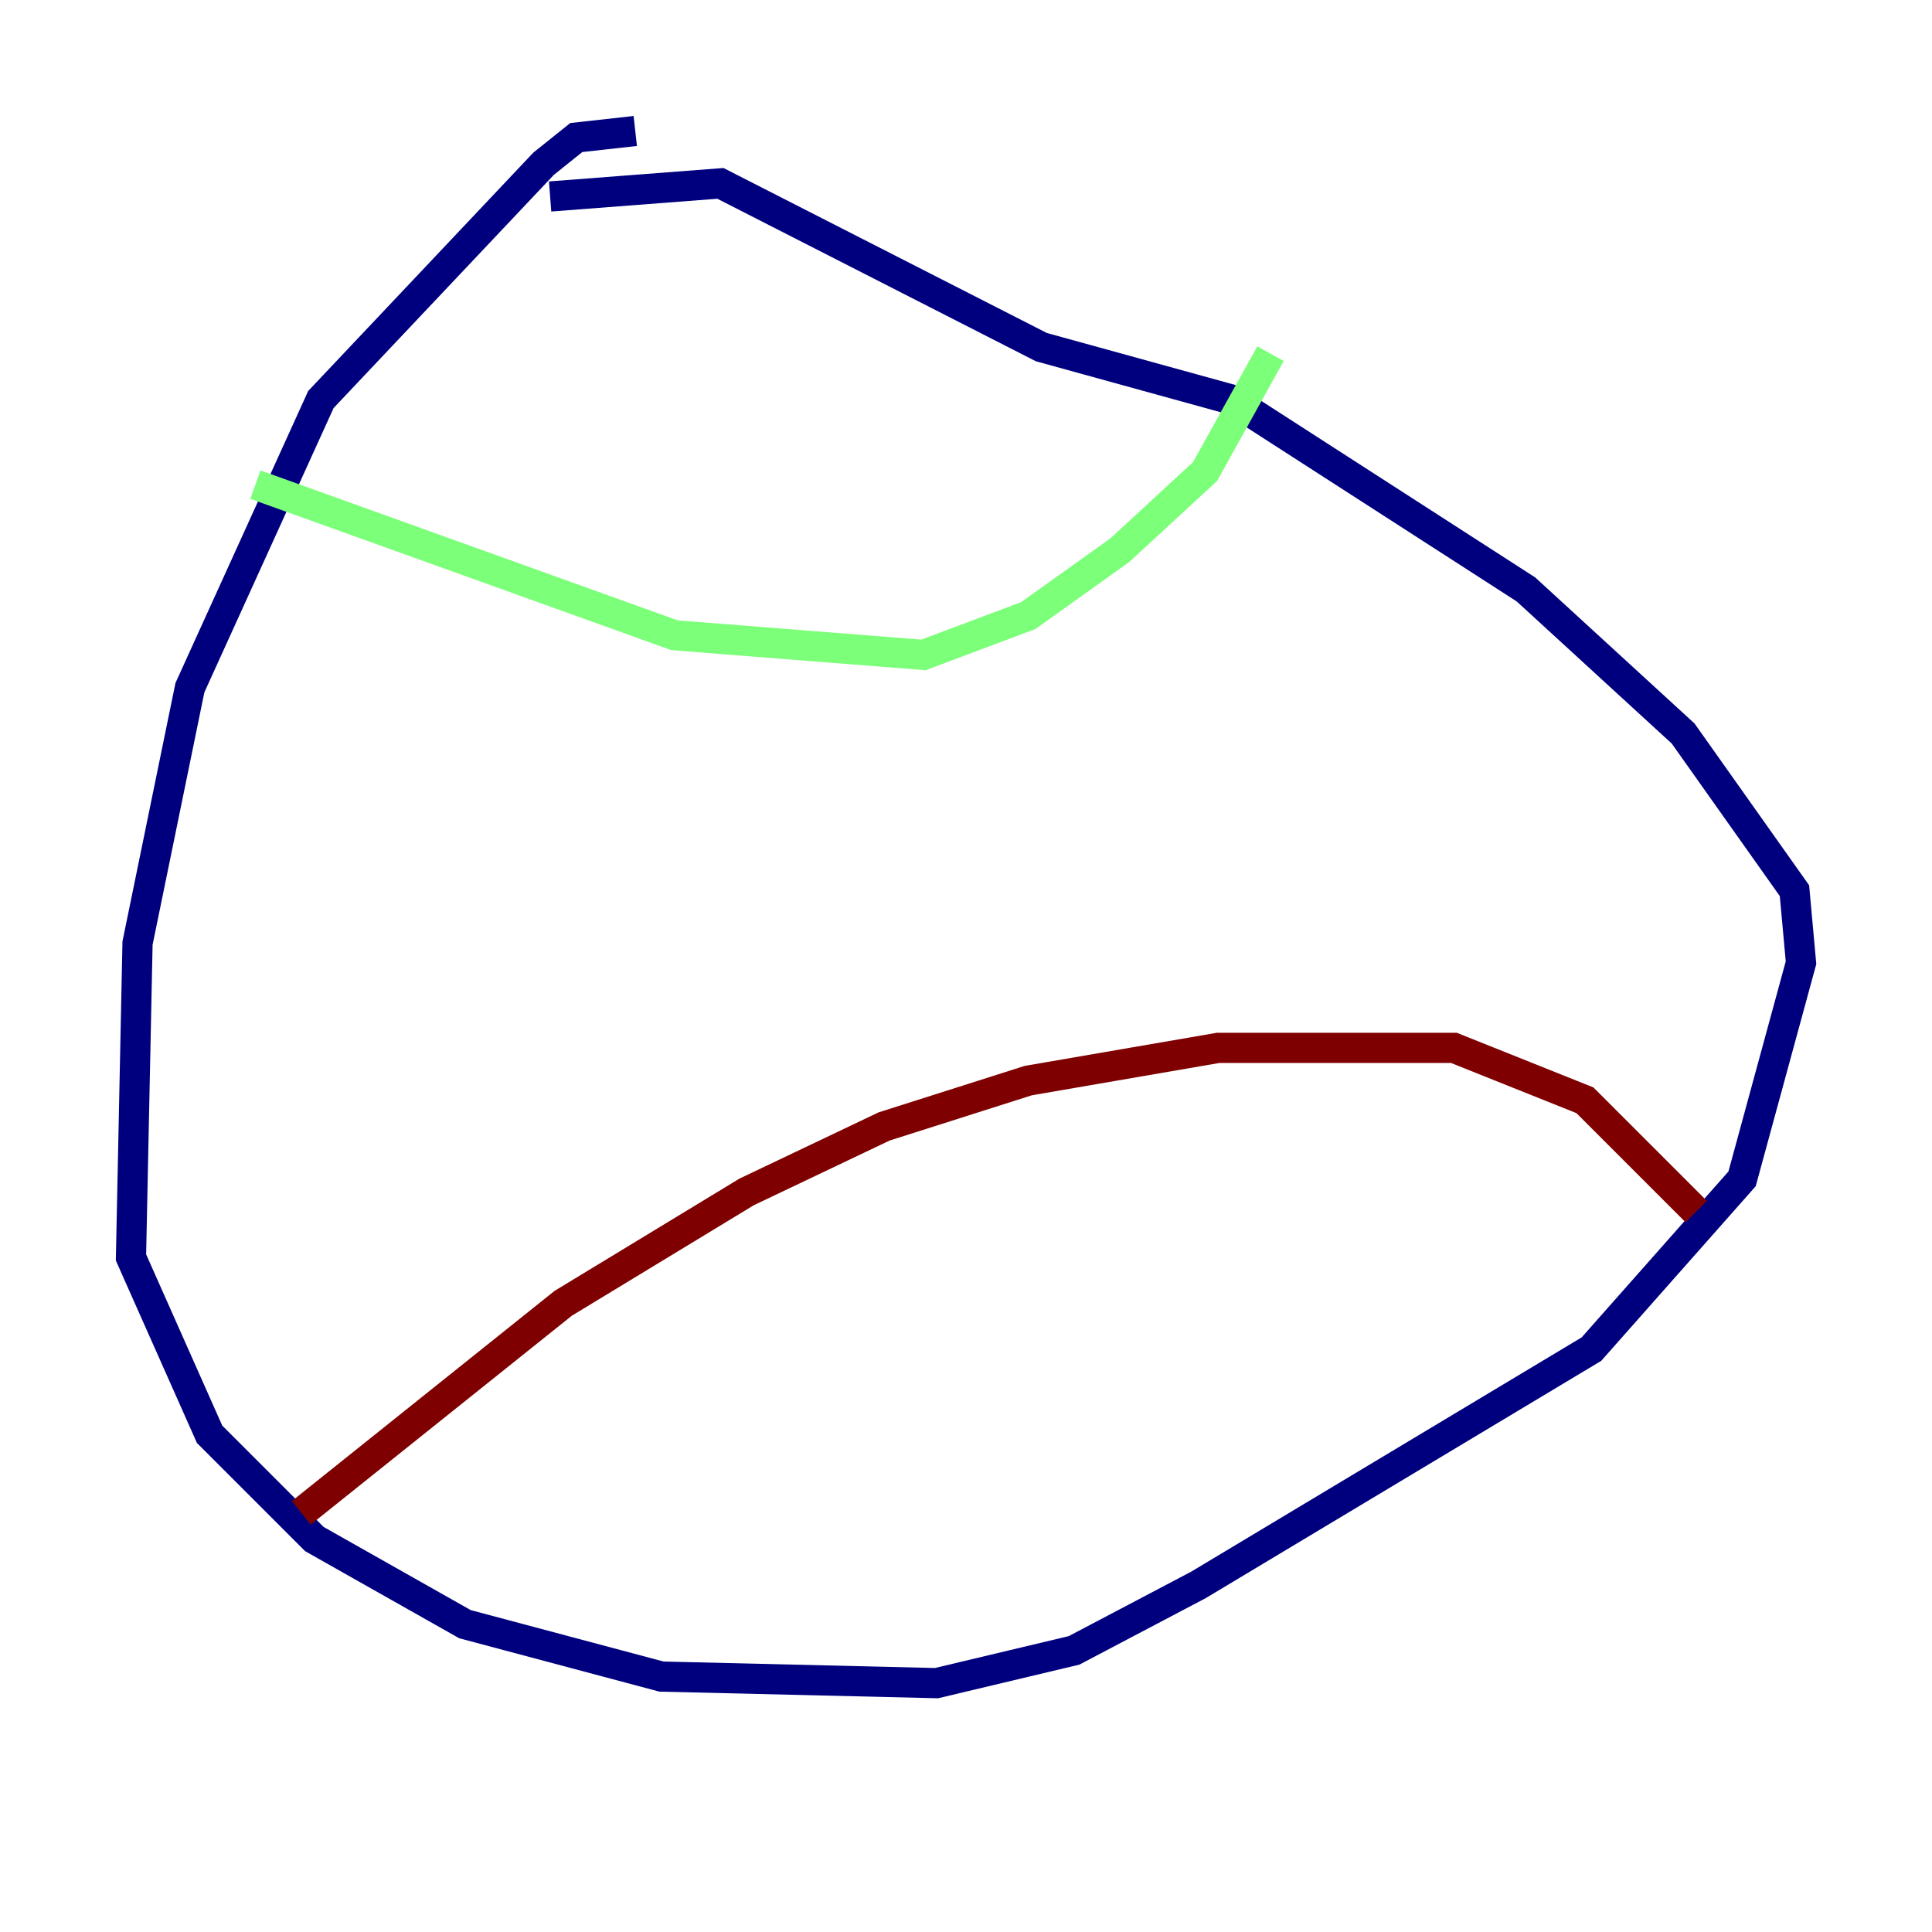 <?xml version="1.0" encoding="utf-8" ?>
<svg baseProfile="tiny" height="128" version="1.2" viewBox="0,0,128,128" width="128" xmlns="http://www.w3.org/2000/svg" xmlns:ev="http://www.w3.org/2001/xml-events" xmlns:xlink="http://www.w3.org/1999/xlink"><defs /><polyline fill="none" points="42.088,8.678 38.183,9.112 36.014,10.848 21.261,26.468 12.583,45.559 9.112,62.481 8.678,83.308 13.885,95.024 20.827,101.966 30.807,107.607 43.824,111.078 62.047,111.512 71.159,109.342 79.403,105.003 105.437,89.383 115.417,78.102 119.322,63.783 118.888,59.01 111.512,48.597 101.098,39.051 81.573,26.468 68.99,22.997 47.729,12.149 36.447,13.017" stroke="#00007f" stroke-width="2" /><polyline fill="none" points="16.922,32.108 44.691,42.088 61.18,43.39 68.122,40.786 74.197,36.447 79.837,31.241 84.176,23.43" stroke="#7cff79" stroke-width="2" /><polyline fill="none" points="19.959,100.231 37.315,86.346 49.464,78.969 58.576,74.63 68.122,71.593 80.705,69.424 96.325,69.424 105.003,72.895 112.38,80.271" stroke="#7f0000" stroke-width="2" /></svg>